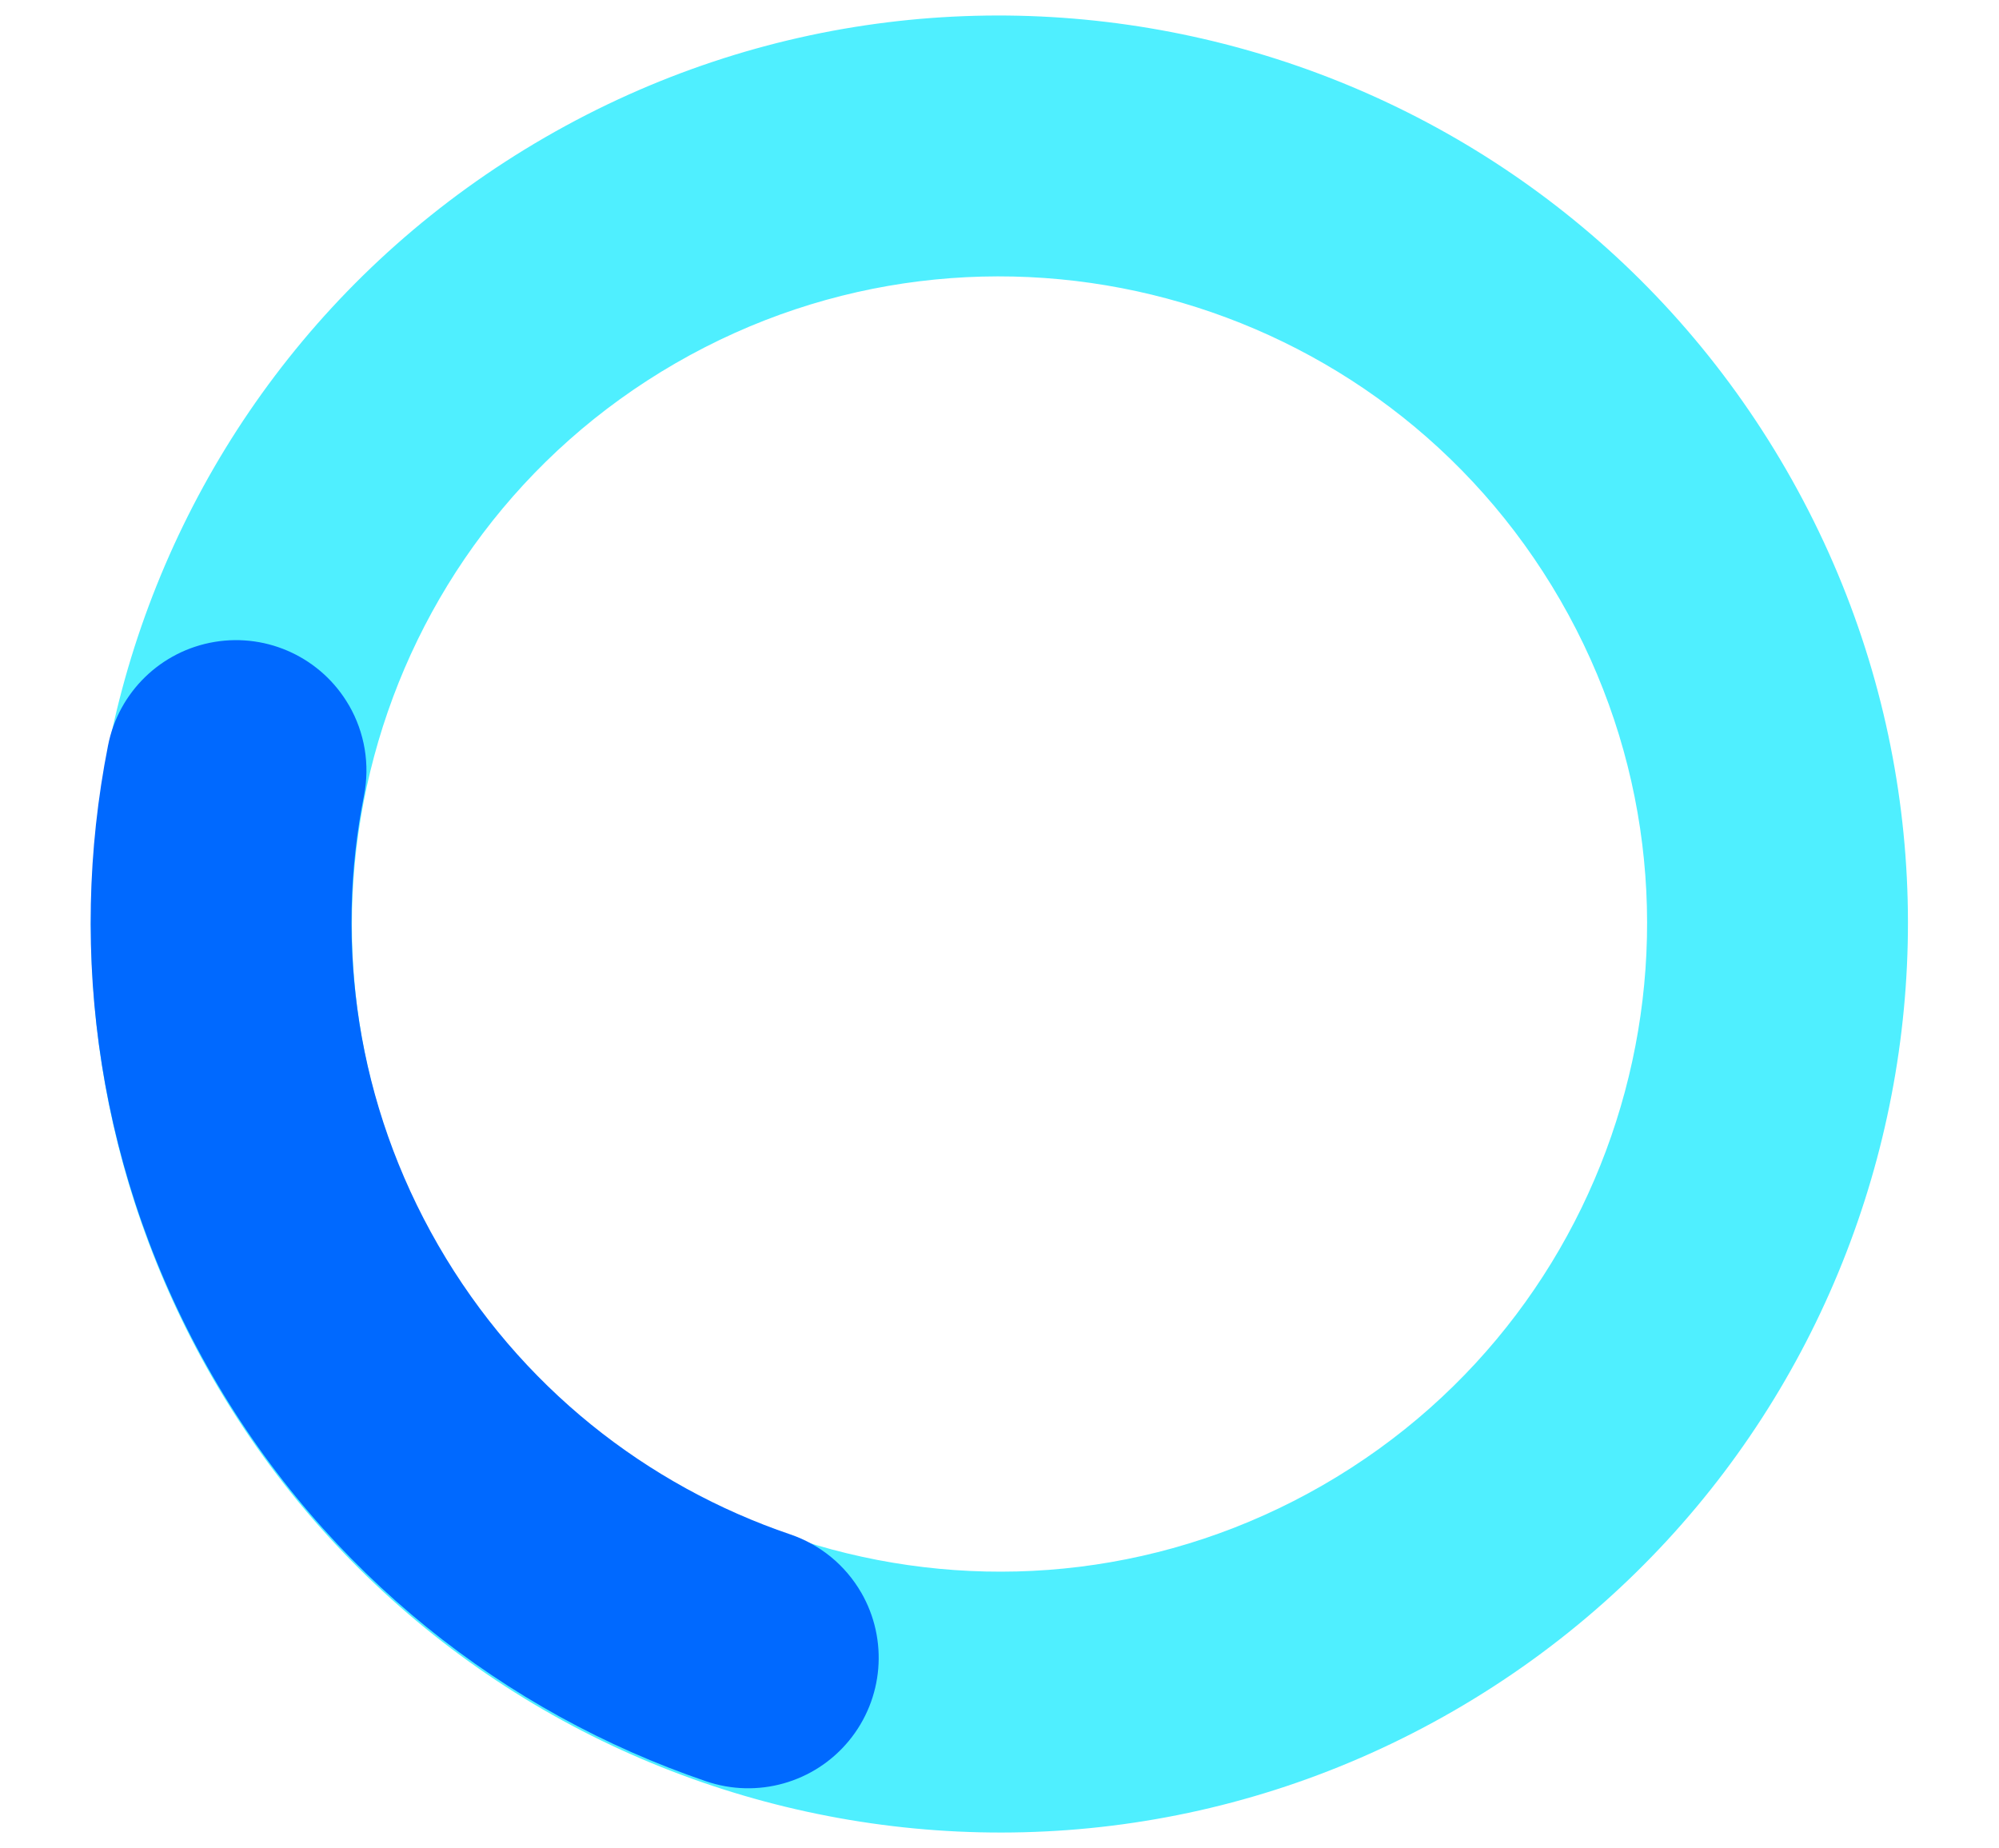 <?xml version="1.0" encoding="UTF-8" standalone="no"?><!DOCTYPE svg PUBLIC "-//W3C//DTD SVG 1.1//EN" "http://www.w3.org/Graphics/SVG/1.1/DTD/svg11.dtd"><svg width="100%" height="100%" viewBox="0 0 569 526" version="1.1" xmlns="http://www.w3.org/2000/svg" xmlns:xlink="http://www.w3.org/1999/xlink" xml:space="preserve" xmlns:serif="http://www.serif.com/" style="fill-rule:evenodd;clip-rule:evenodd;stroke-linejoin:round;stroke-miterlimit:2;"><g><path d="M60.562,392.291c-71.358,-123.595 -28.948,-281.872 94.647,-353.229c123.595,-71.358 281.872,-28.948 353.229,94.647c71.358,123.595 28.948,281.872 -94.647,353.229c-123.595,71.358 -281.872,28.948 -353.229,-94.647Zm64.3,-37.124c-50.868,-88.107 -20.635,-200.936 67.471,-251.805c88.107,-50.868 200.936,-20.635 251.805,67.471c50.868,88.107 20.635,200.936 -67.471,251.805c-88.107,50.868 -200.936,20.635 -251.805,-67.471Z" style="fill:#00e8ff;fill-opacity:0.69;"/><path d="M245.139,453.287c7.742,13.41 6.35,30.218 -3.494,42.171c-9.844,11.954 -26.072,16.543 -40.719,11.516c-57.22,-19.495 -107.903,-58.996 -140.475,-115.412c-32.572,-56.416 -41.439,-120.059 -29.703,-179.359c2.968,-15.195 15.054,-26.951 30.325,-29.499c15.27,-2.548 30.519,4.648 38.259,18.056c0.009,-0.003 0.009,-0.001 0.01,0c4.482,7.763 5.998,16.887 4.268,25.682c-8.413,42.309 -2.103,87.734 21.142,127.996c23.245,40.262 59.429,68.438 100.274,82.312c8.481,2.899 15.624,8.774 20.105,16.536c0.006,-0.002 0.007,-0 0.008,0.001Z" style="fill:#0069ff;"/></g></svg>